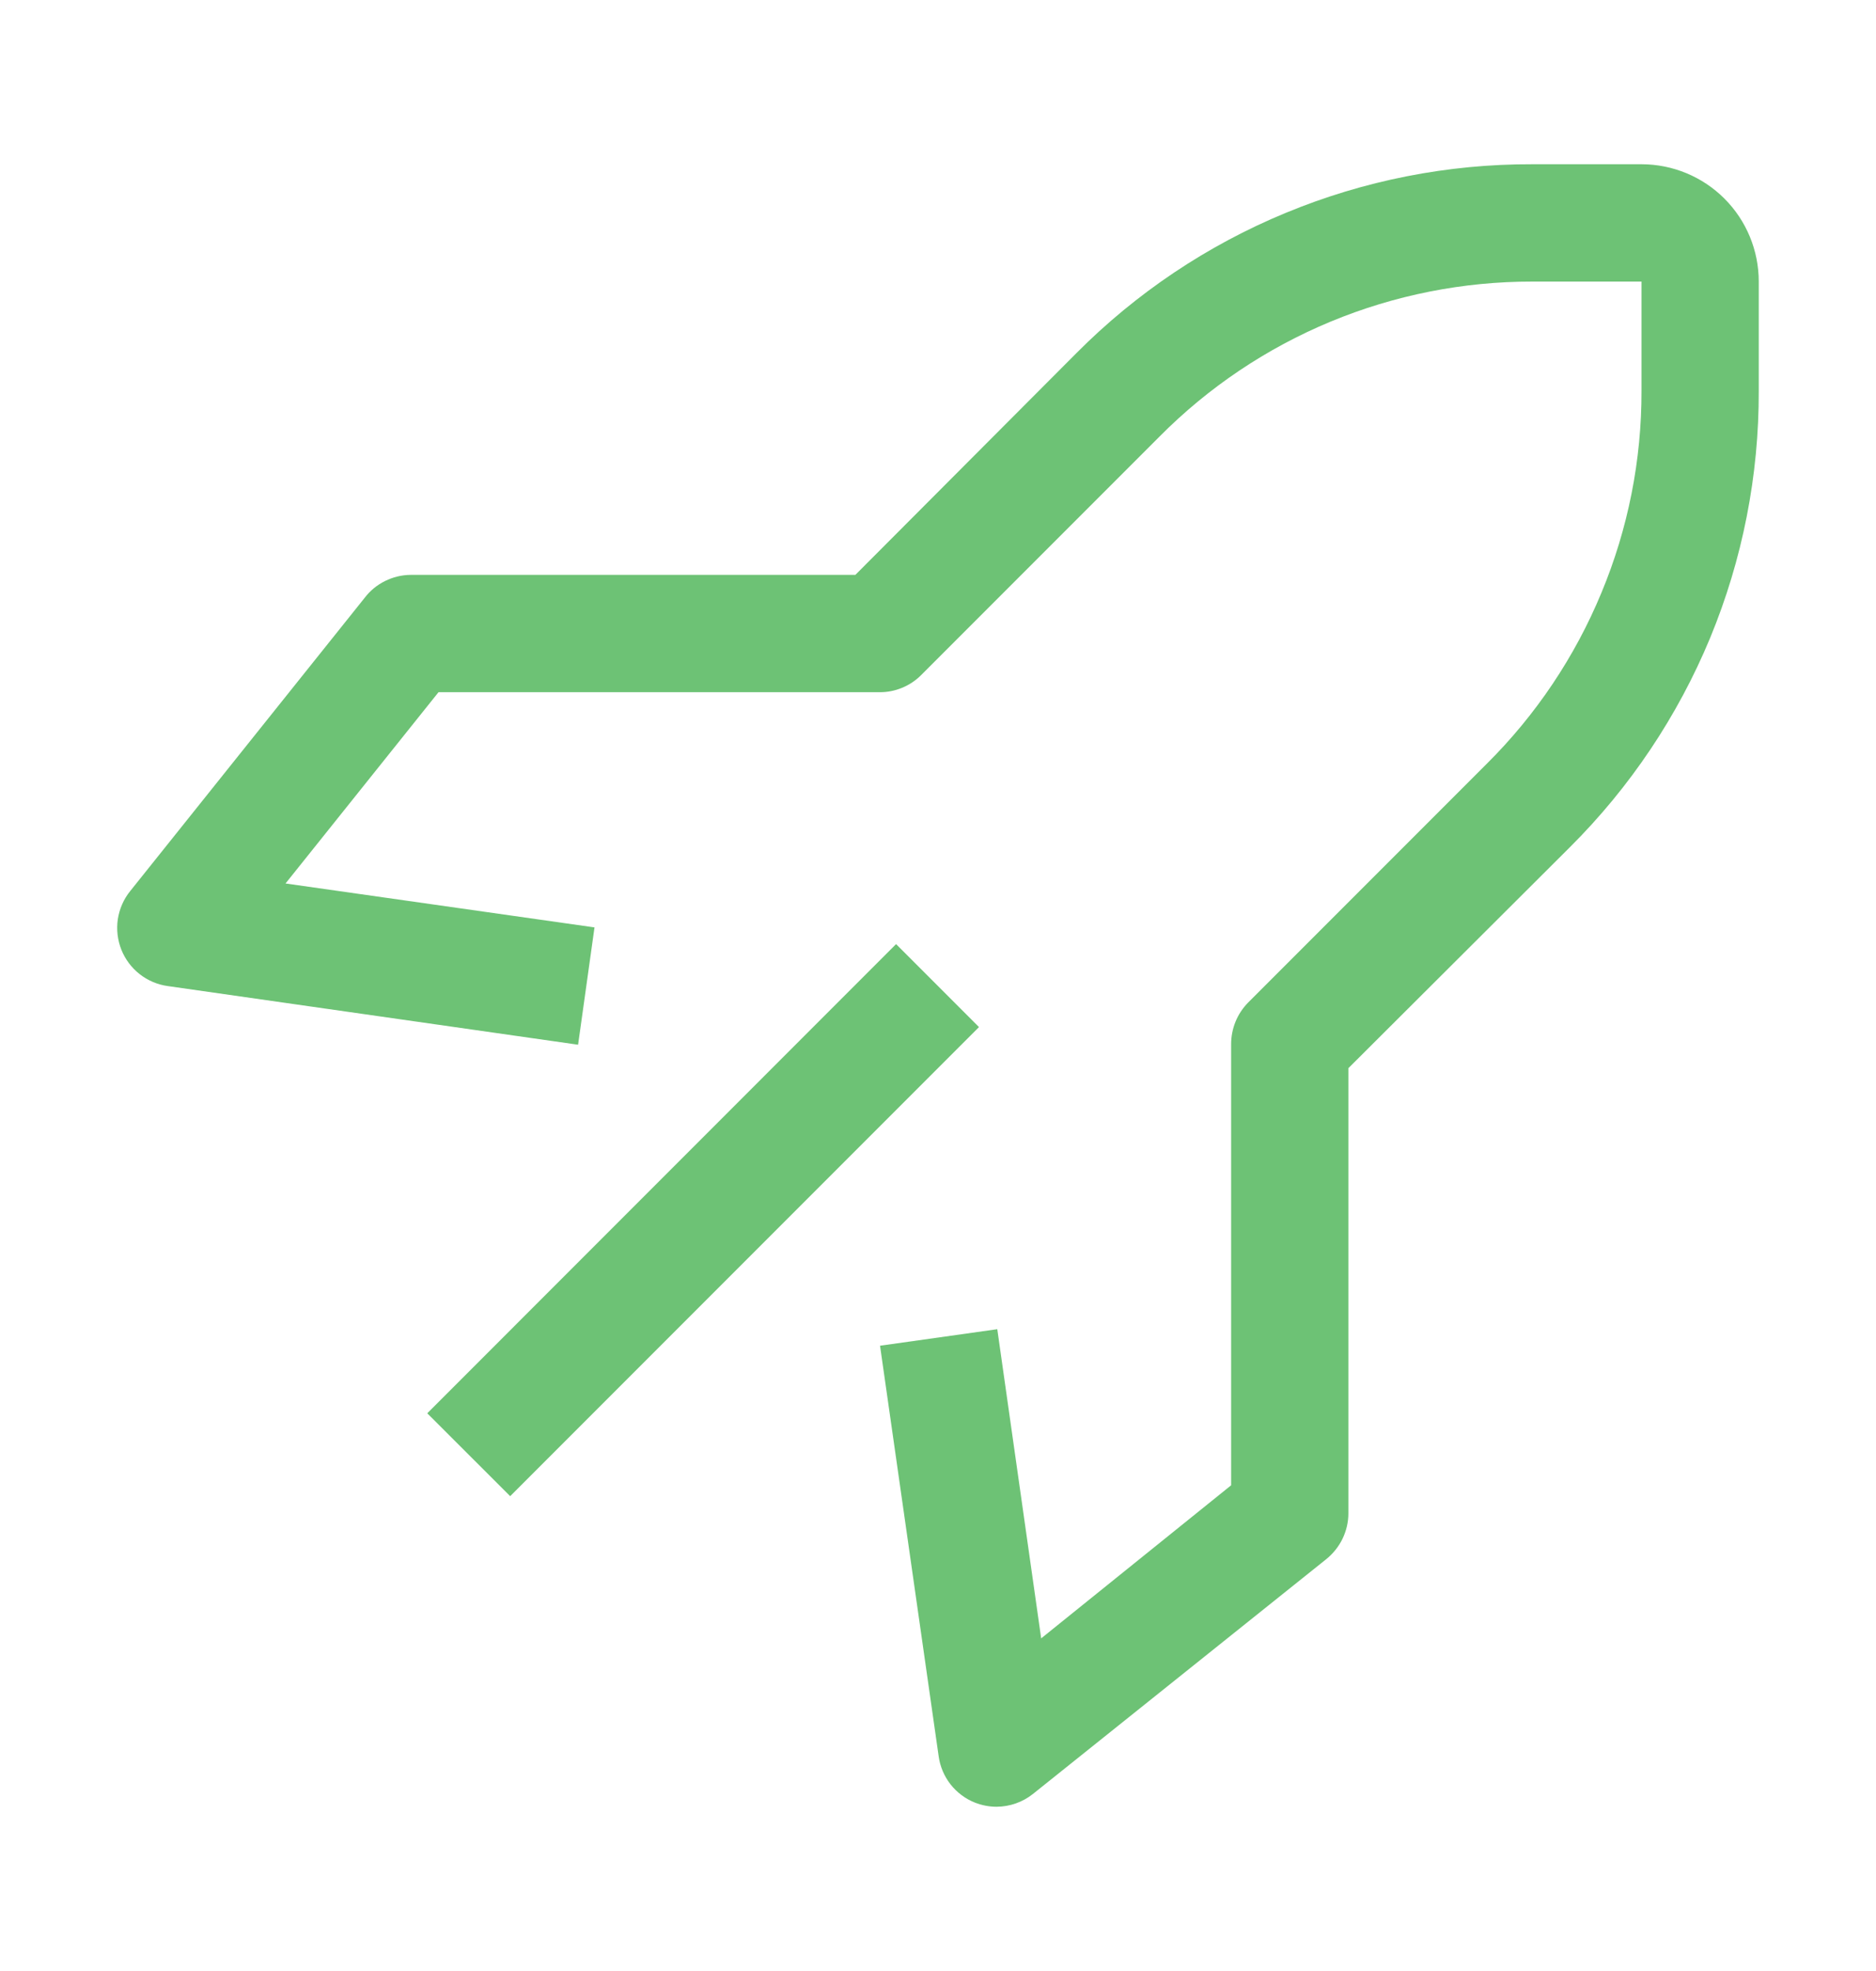 <svg width="20" height="21" viewBox="0 0 20 21" fill="none" xmlns="http://www.w3.org/2000/svg">
<path d="M4.555 15.058L9.553 10.059L10.437 10.943L5.439 15.941L4.555 15.058Z" fill="#6DC275"/>
<path d="M10.625 19.25C10.546 19.25 10.468 19.235 10.394 19.206C10.292 19.166 10.202 19.098 10.134 19.012C10.066 18.925 10.022 18.822 10.007 18.712L9.382 14.338L10.632 14.162L11.1 17.456L13.125 15.825V11.125C13.125 11.043 13.141 10.961 13.172 10.885C13.203 10.809 13.249 10.74 13.307 10.681L15.85 8.138C16.375 7.617 16.79 6.998 17.073 6.315C17.357 5.633 17.502 4.901 17.5 4.163V3H16.338C15.599 2.999 14.867 3.144 14.185 3.427C13.503 3.71 12.883 4.126 12.363 4.65L9.819 7.194C9.761 7.252 9.691 7.298 9.615 7.329C9.539 7.36 9.458 7.376 9.375 7.375H4.675L3.044 9.413L6.338 9.881L6.163 11.131L1.788 10.506C1.679 10.491 1.576 10.447 1.489 10.379C1.402 10.311 1.335 10.221 1.294 10.119C1.253 10.016 1.24 9.903 1.256 9.794C1.273 9.684 1.318 9.58 1.388 9.494L3.888 6.369C3.945 6.294 4.019 6.233 4.104 6.191C4.188 6.149 4.281 6.126 4.375 6.125H9.119L11.475 3.763C12.112 3.122 12.87 2.614 13.705 2.269C14.54 1.923 15.434 1.747 16.338 1.75H17.5C17.832 1.75 18.15 1.882 18.384 2.116C18.619 2.351 18.75 2.669 18.75 3V4.163C18.753 5.066 18.577 5.961 18.232 6.796C17.886 7.63 17.378 8.388 16.738 9.025L14.375 11.381V16.125C14.375 16.219 14.353 16.311 14.312 16.396C14.271 16.48 14.211 16.554 14.138 16.613L11.013 19.113C10.903 19.201 10.766 19.249 10.625 19.25Z" fill="#6DC275"/>
</svg>
